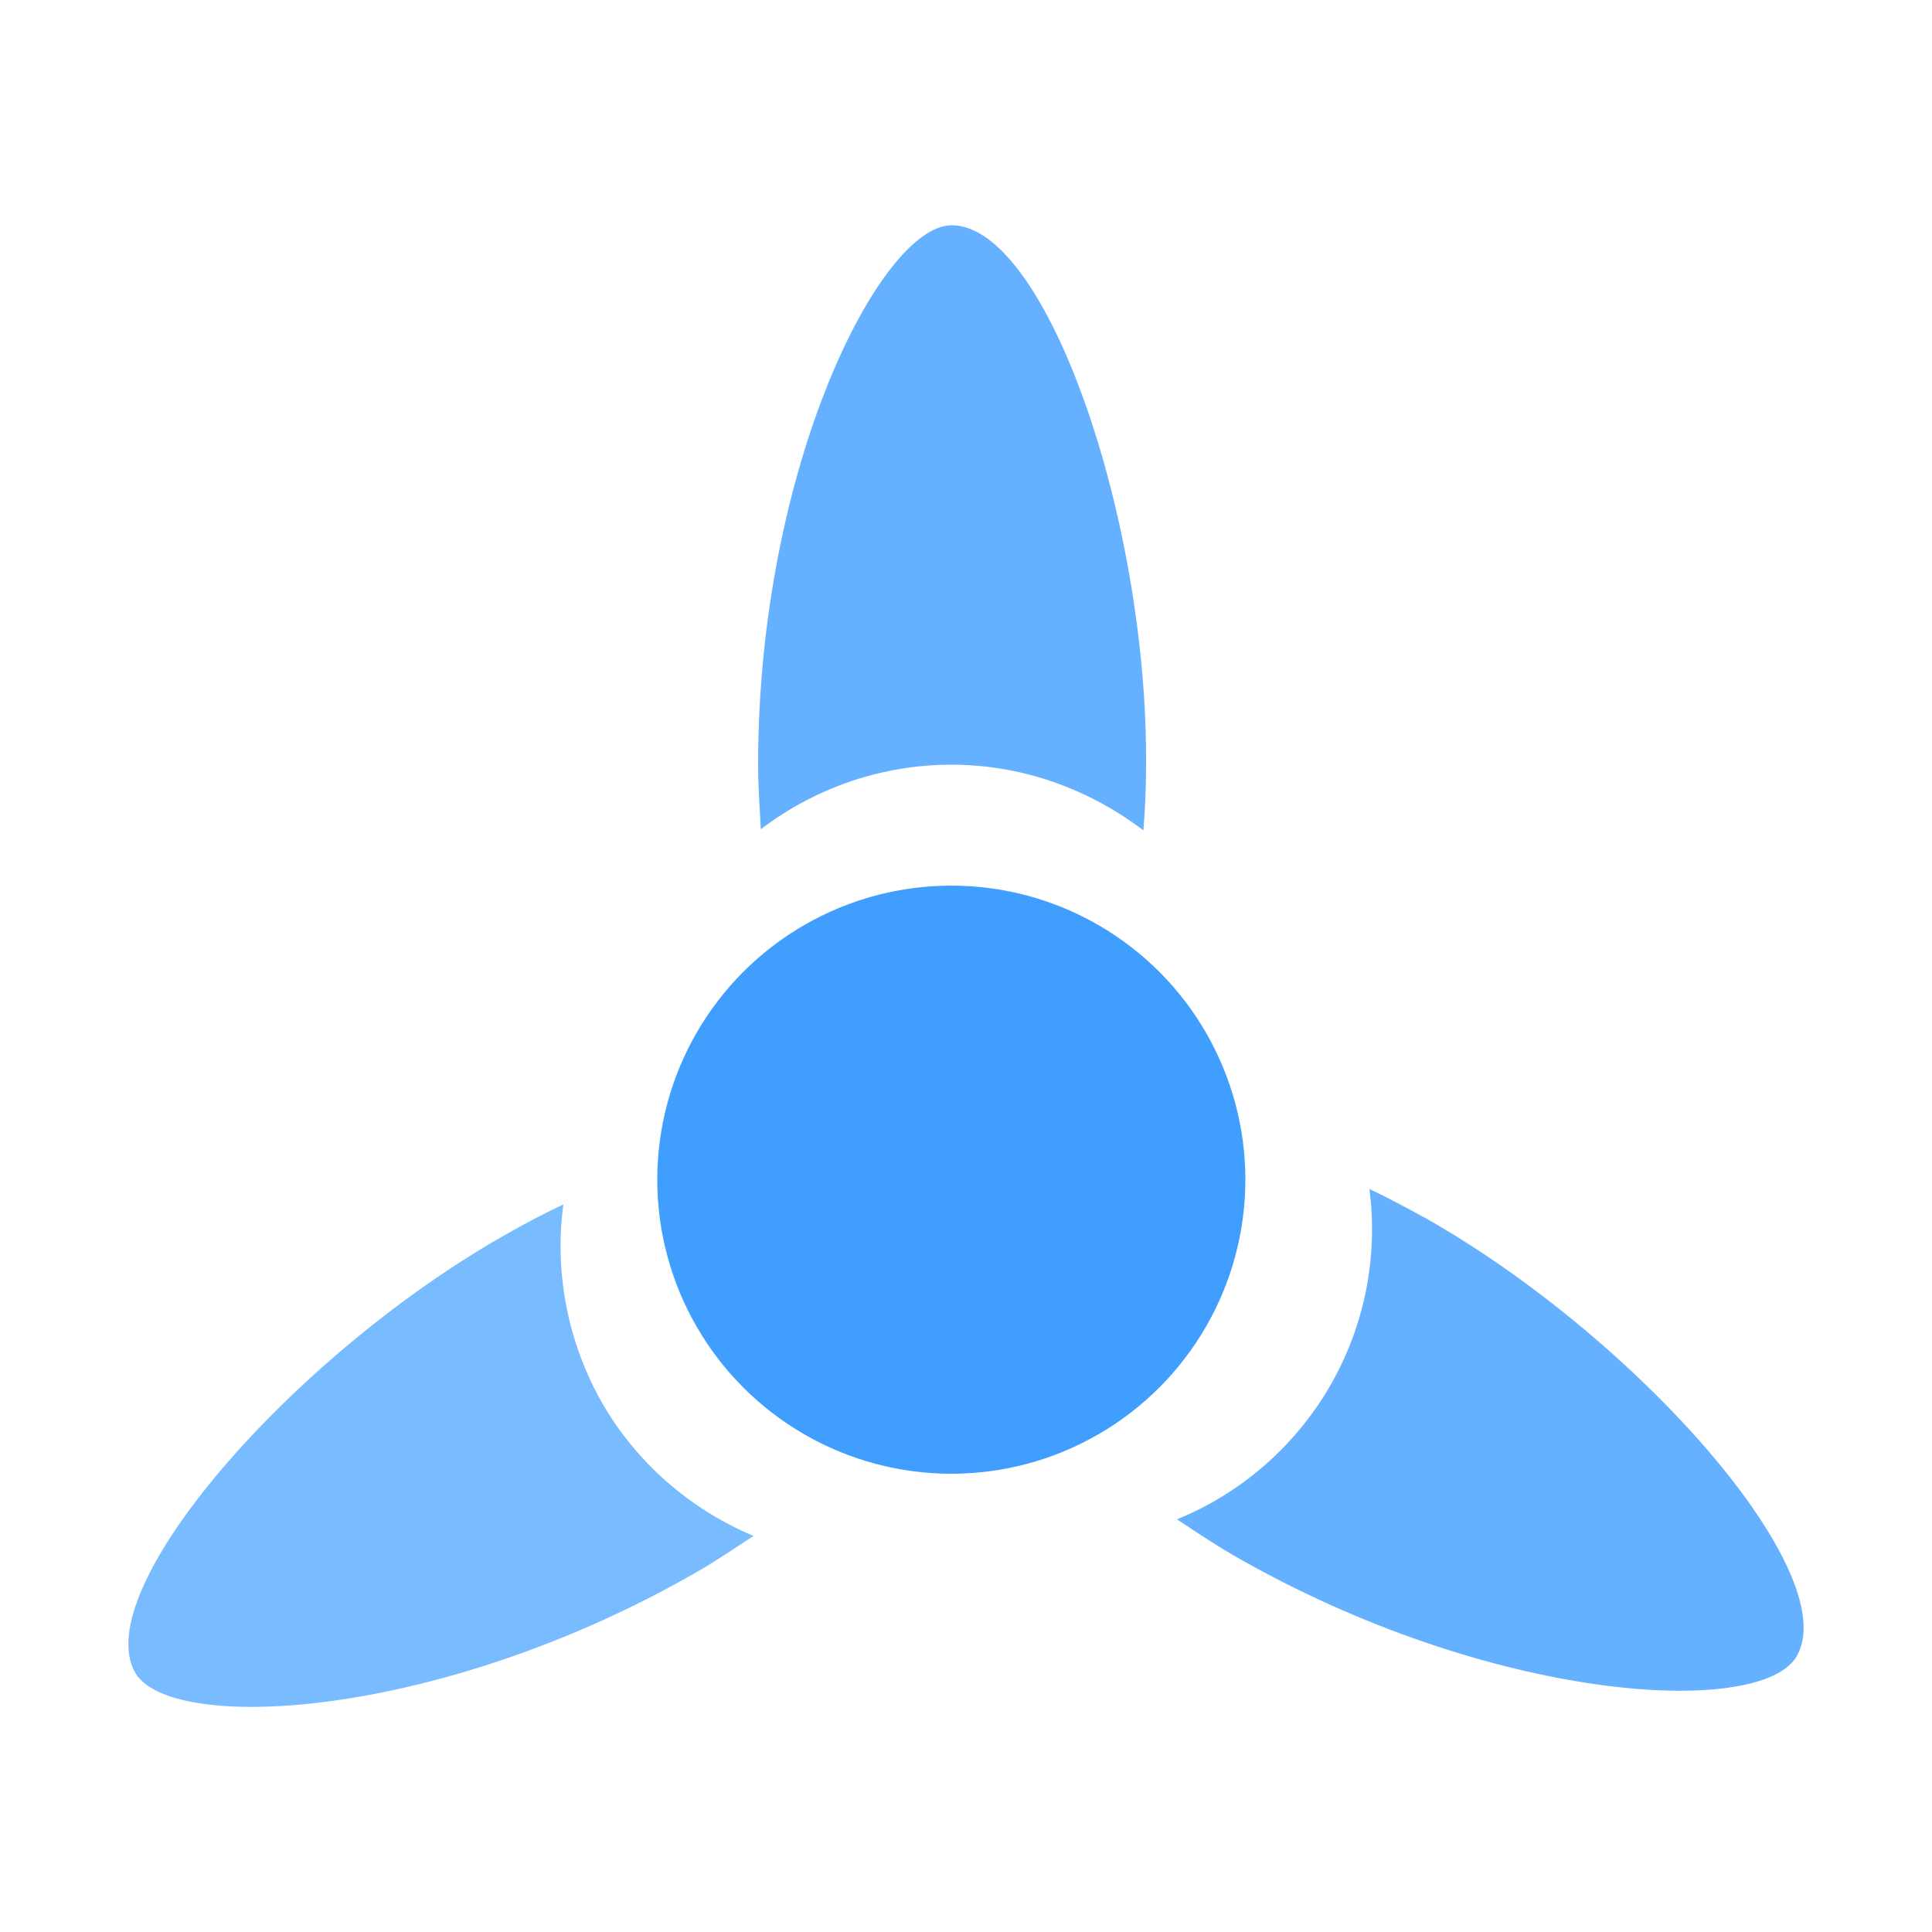 <svg version="1.1" id="prefix__图层_1" xmlns="http://www.w3.org/2000/svg" x="0" y="0" viewBox="0 0 500 500" xml:space="preserve"><style>.prefix__st1{fill:#66b1ff}</style><circle cx="246.2" cy="305.3" r="76.1" fill="#409eff"/><path class="prefix__st1" d="M246.2 197.9c26.4 0 44.3 12.9 49.7 17 .4-4.6.7-10.4.7-17 .4-63.8-25.9-139.6-50.3-139.6-18.4 0-50.1 62.5-50.1 139.6 0 5.7.4 11.2.7 16.7 14.2-10.8 31.5-16.7 49.3-16.7z"/><path d="M155.9 363.2c-8.9-15.6-12.5-33.7-10.1-51.5-5.1 2.4-10.2 5.1-15.1 7.9C75.3 351 22.8 411.7 35 432.9c9.2 15.9 79.2 12.2 145.9-26.4 5-2.9 9.5-6 14.1-9-16.4-6.9-30.2-18.9-39.1-34.3z" fill="#79bbff"/><path class="prefix__st1" d="M369.2 315.4c-4.9-2.7-9.8-5.3-14.8-7.7 2.3 17.7-1.3 35.6-10.2 51-9 15.5-22.9 27.7-39.6 34.5 4.7 3.1 9.3 6.2 14.4 9.2 66.8 38.5 136.8 42.3 146 26.2 12.2-21.1-40.4-81.7-95.8-113.2z"/></svg>